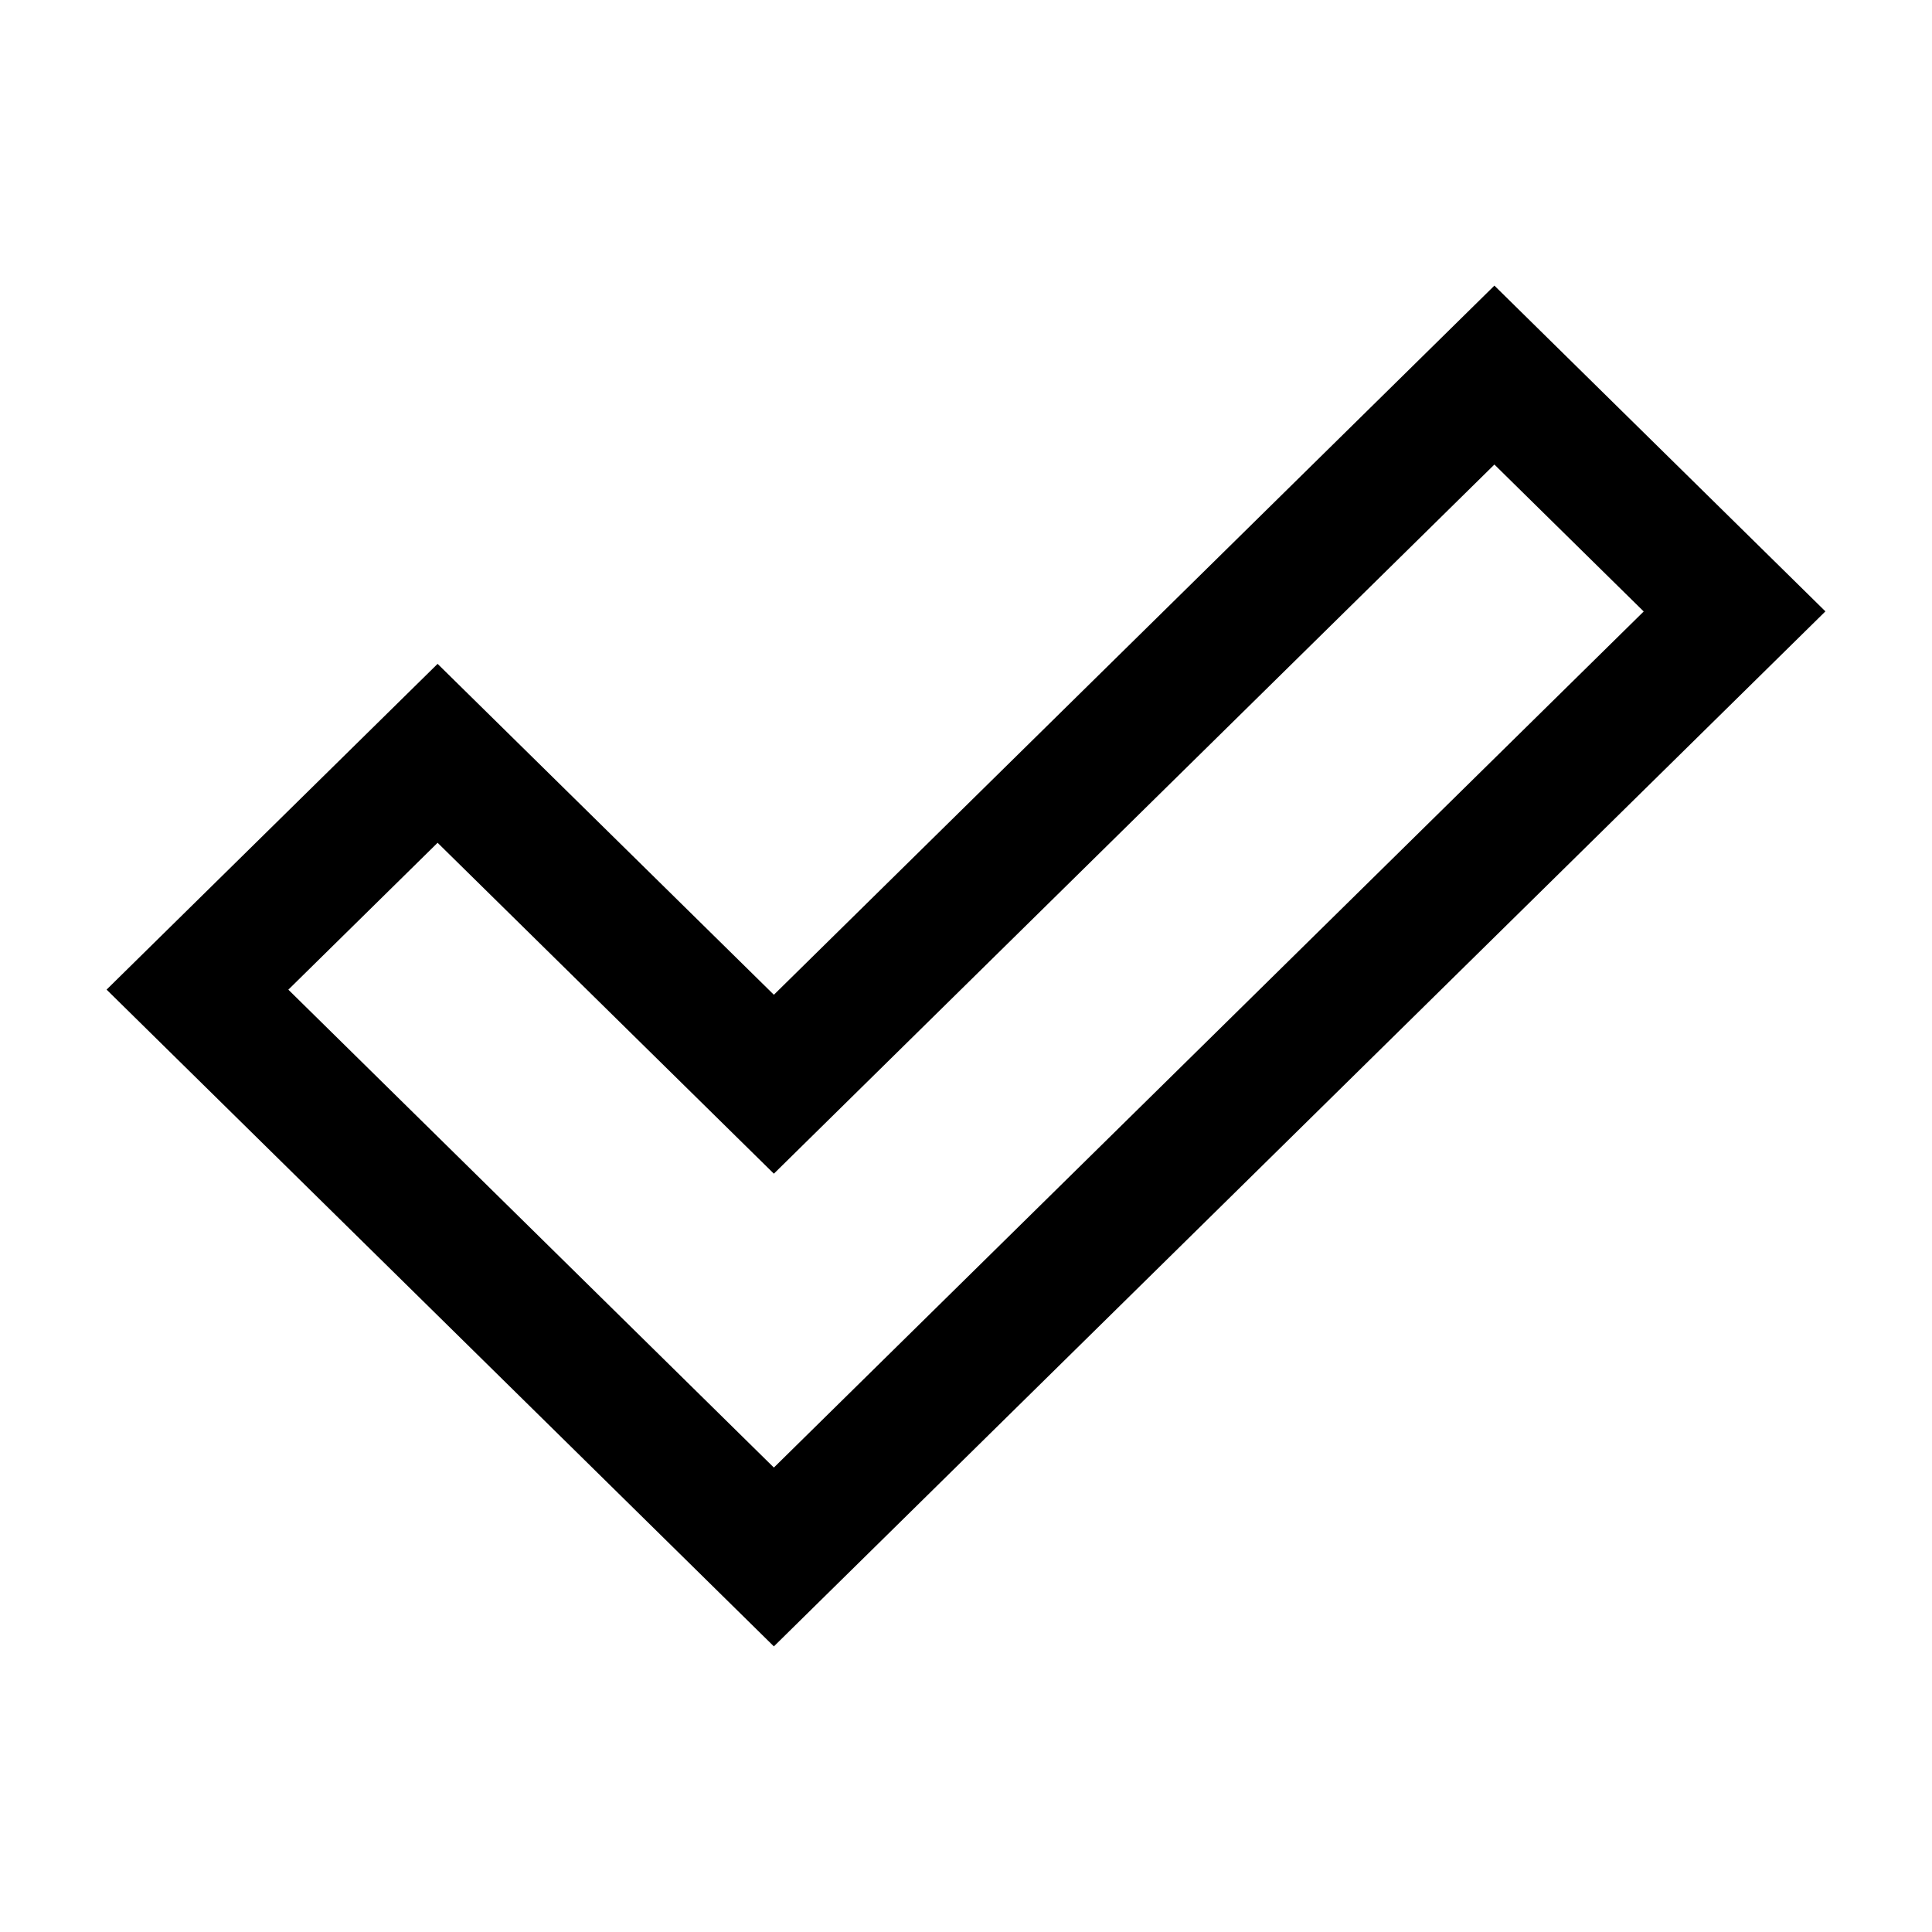 <?xml version="1.0" encoding="utf-8"?>
<!-- Generated by IcoMoon.io -->
<!DOCTYPE svg PUBLIC "-//W3C//DTD SVG 1.1//EN" "http://www.w3.org/Graphics/SVG/1.1/DTD/svg11.dtd">
<svg version="1.1" xmlns="http://www.w3.org/2000/svg" xmlns:xlink="http://www.w3.org/1999/xlink" width="16" height="16" viewBox="-1 -1 18 18">
<path d="M6.21 14.339l-6.217-6.119 3.084-3.035 3.133 3.083 6.713-6.607 3.084 3.035-9.797 9.643zM1.686 8.22l4.524 4.453 8.104-7.976-1.391-1.369-6.713 6.607-3.133-3.083-1.391 1.369z"></path>
</svg>
